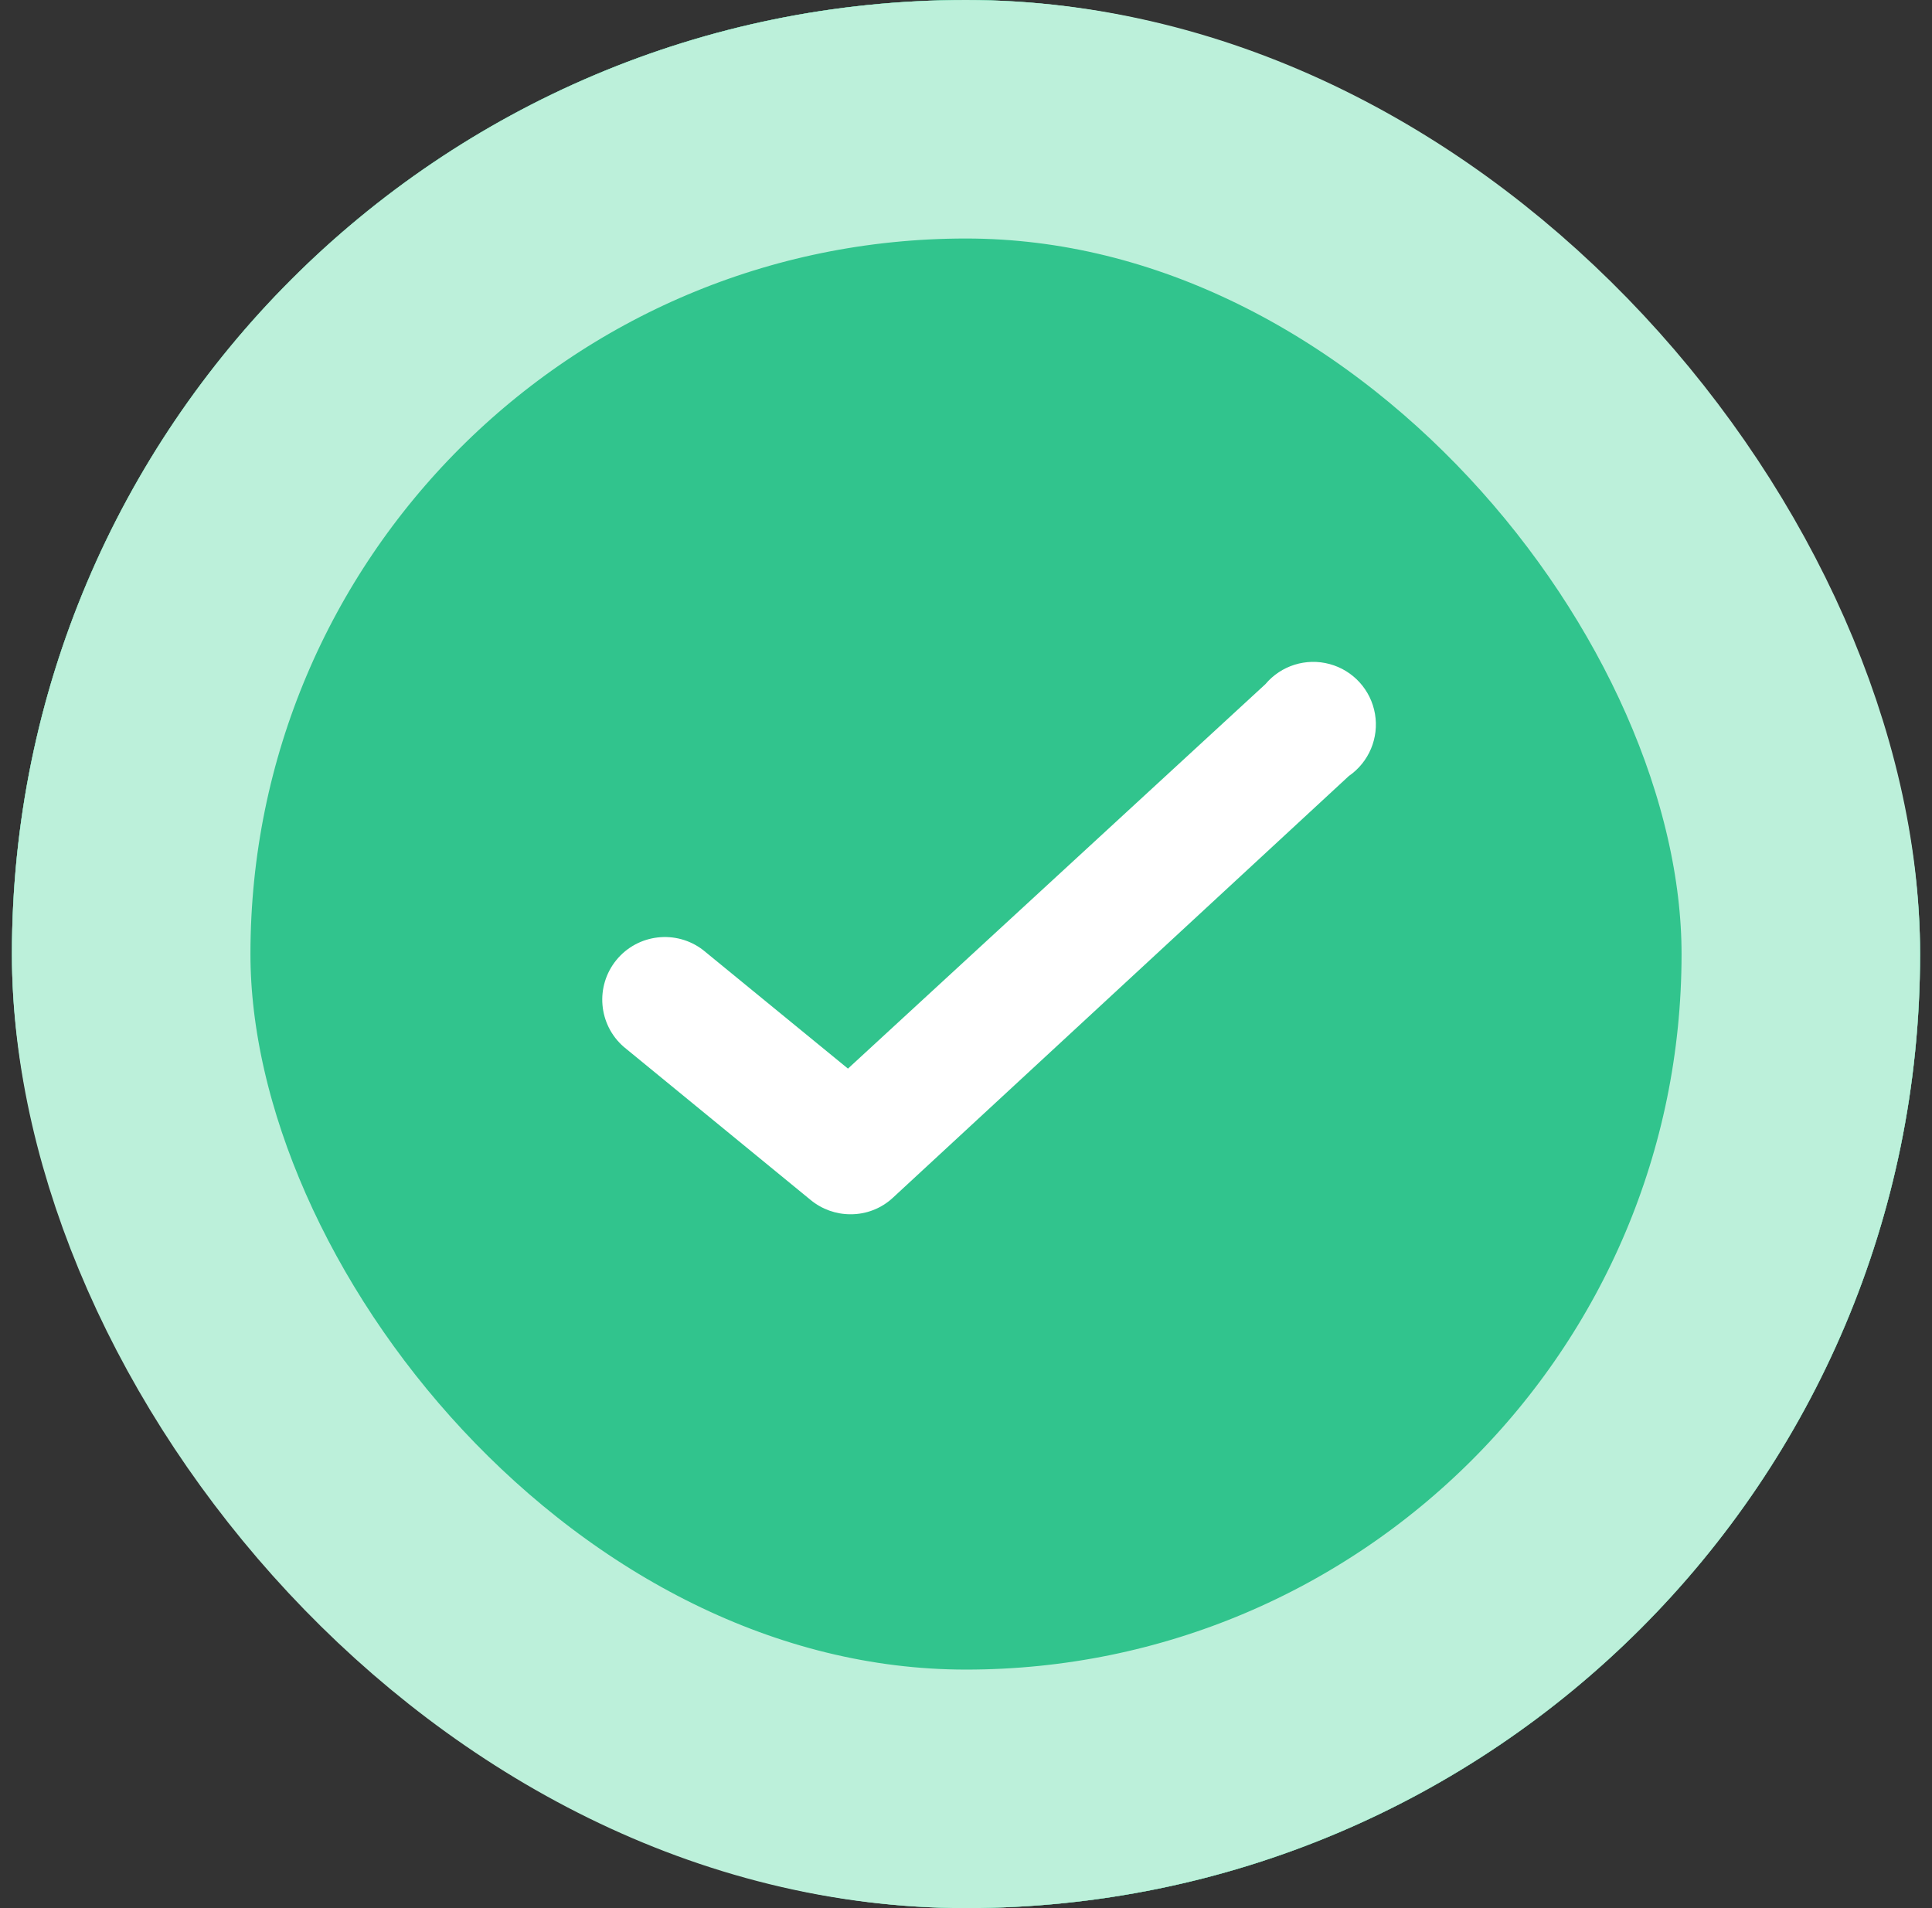 <svg width="81" height="80" viewBox="0 0 81 80" fill="none" xmlns="http://www.w3.org/2000/svg">
<rect x="0" y="0" width="81" height="80" fill="#333333" stroke="none"/>
<g clip-path="url(#clip0_2803_16882)">
<rect x="0.5" width="80" height="80" rx="40" fill="#BCF0DA"/>
<rect x="-42.5" y="-43" width="166" height="166" rx="83" fill="#31C48D"/>
<path d="M35.656 50.91C35.05 50.91 34.462 50.7 33.993 50.316L26.154 43.893C25.081 42.962 24.945 41.347 25.844 40.248C26.744 39.15 28.354 38.966 29.479 39.833L35.551 44.803L53.051 28.686C53.709 27.903 54.761 27.574 55.747 27.842C56.733 28.109 57.475 28.925 57.647 29.932C57.82 30.939 57.392 31.955 56.551 32.535L37.441 50.211C36.958 50.664 36.319 50.914 35.656 50.91Z" fill="white"/>
</g>
<rect x="5.5" y="5" width="70" height="70" rx="35" stroke="#BCF0DA" stroke-width="10"/>
<defs>
<clipPath id="clip0_2803_16882">
<rect x="0.5" width="80" height="80" rx="40" fill="white"/>
</clipPath>
</defs>
</svg>
